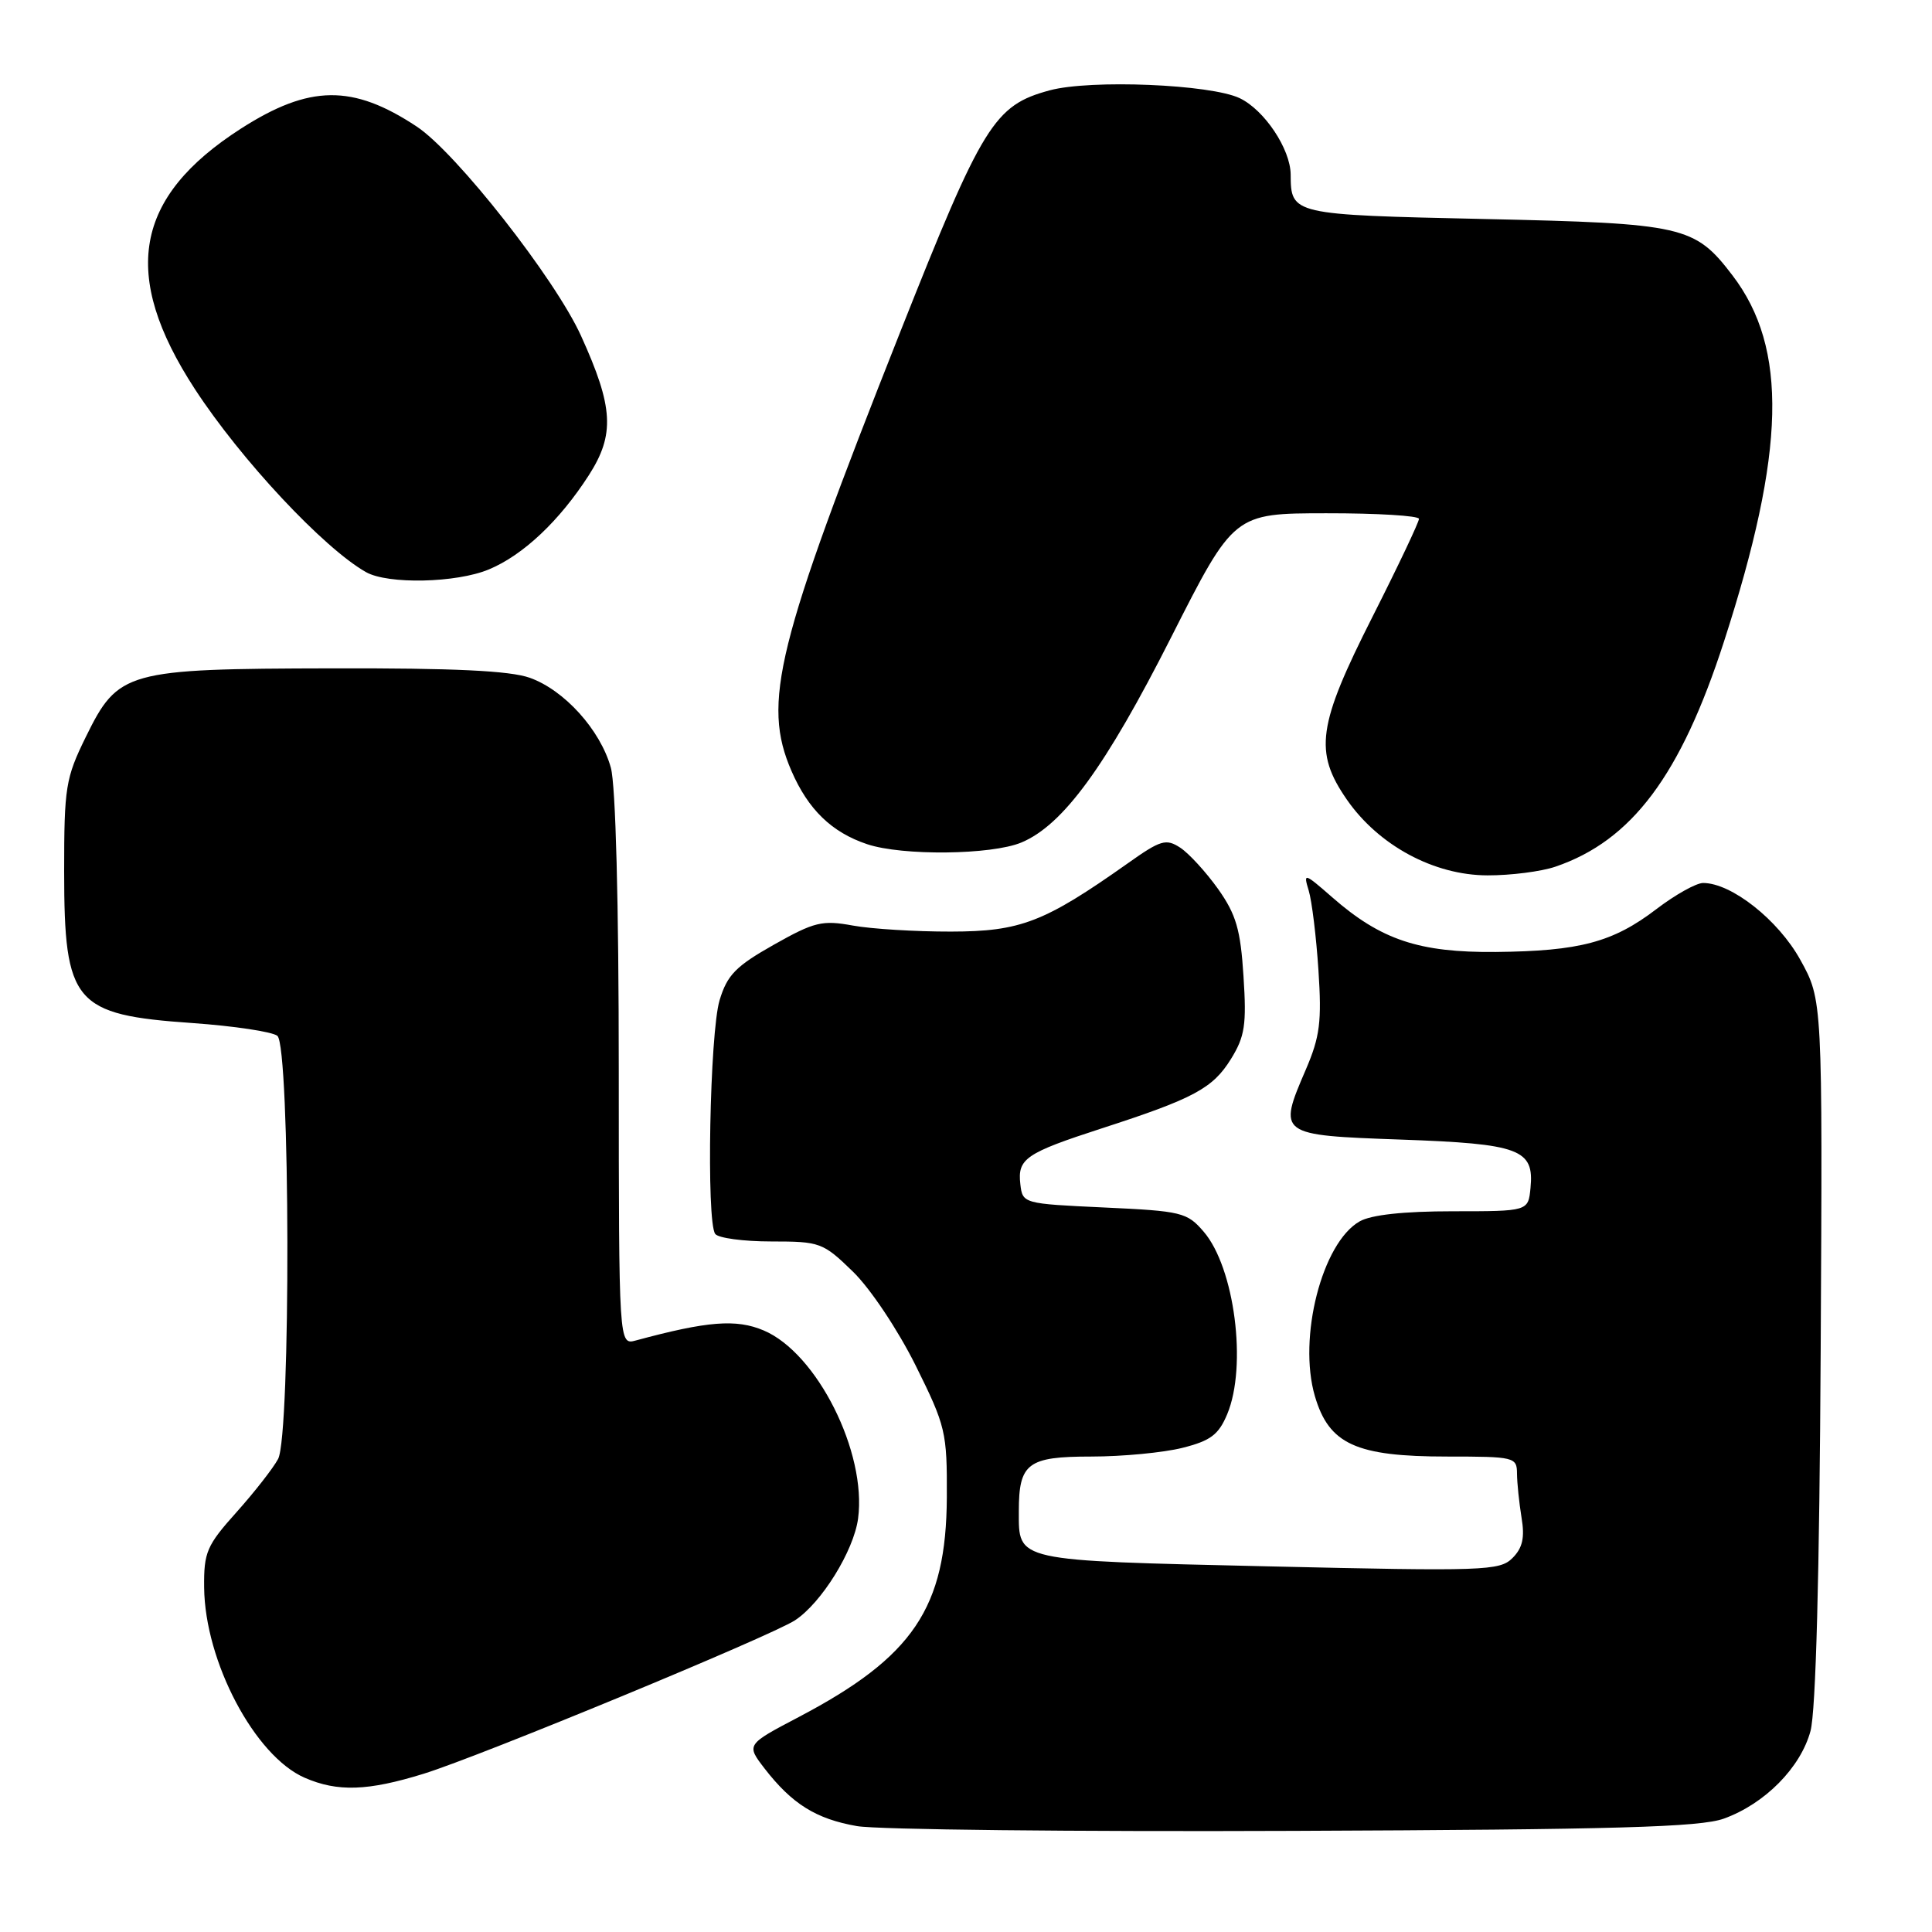<?xml version="1.0" encoding="UTF-8" standalone="no"?>
<!DOCTYPE svg PUBLIC "-//W3C//DTD SVG 1.1//EN" "http://www.w3.org/Graphics/SVG/1.1/DTD/svg11.dtd" >
<svg xmlns="http://www.w3.org/2000/svg" xmlns:xlink="http://www.w3.org/1999/xlink" version="1.1" viewBox="0 0 256 256">
 <g >
 <path fill="currentColor"
d=" M 228.41 240.98 C 233.85 239.02 238.59 234.22 239.90 229.37 C 240.61 226.74 241.09 208.69 241.25 178.89 C 241.50 132.50 241.50 132.50 238.55 127.18 C 235.63 121.90 229.43 117.00 225.67 117.00 C 224.76 117.00 221.97 118.56 219.47 120.47 C 213.72 124.86 209.32 126.03 198.19 126.14 C 188.03 126.23 182.97 124.54 176.52 118.89 C 172.81 115.65 172.68 115.61 173.41 118.00 C 173.83 119.38 174.41 124.12 174.70 128.55 C 175.15 135.38 174.90 137.37 173.03 141.72 C 169.30 150.38 169.37 150.42 185.61 151.00 C 201.39 151.56 203.30 152.27 202.80 157.41 C 202.50 160.50 202.50 160.50 192.50 160.50 C 186.00 160.50 181.68 160.97 180.16 161.84 C 175.18 164.67 171.96 177.26 174.23 185.00 C 176.10 191.37 179.67 193.00 191.75 193.00 C 200.67 193.00 201.00 193.08 201.01 195.25 C 201.02 196.49 201.29 199.11 201.61 201.08 C 202.06 203.75 201.75 205.11 200.41 206.45 C 198.72 208.14 196.68 208.21 168.05 207.55 C 134.28 206.77 135.00 206.93 135.00 200.24 C 135.00 193.88 136.17 193.00 144.59 193.00 C 148.73 193.00 154.16 192.48 156.67 191.85 C 160.41 190.91 161.47 190.11 162.61 187.39 C 165.28 181.01 163.59 167.96 159.49 163.20 C 157.30 160.65 156.58 160.47 146.34 160.00 C 135.57 159.50 135.50 159.48 135.20 156.91 C 134.81 153.53 135.89 152.79 146.00 149.51 C 158.20 145.56 160.70 144.21 163.11 140.32 C 164.95 137.34 165.19 135.79 164.77 129.37 C 164.38 123.16 163.79 121.17 161.40 117.79 C 159.80 115.55 157.55 113.09 156.40 112.33 C 154.50 111.09 153.81 111.29 149.40 114.42 C 138.39 122.20 135.23 123.43 126.00 123.44 C 121.33 123.45 115.47 123.09 113.00 122.64 C 108.94 121.90 107.91 122.15 102.52 125.19 C 97.49 128.03 96.36 129.19 95.35 132.53 C 94.05 136.85 93.57 161.88 94.77 163.50 C 95.17 164.05 98.52 164.50 102.20 164.50 C 108.67 164.50 109.05 164.64 113.02 168.50 C 115.33 170.75 118.96 176.19 121.32 180.92 C 125.32 188.99 125.50 189.74 125.46 198.42 C 125.38 213.06 121.01 219.54 105.85 227.51 C 98.88 231.17 98.88 231.17 101.29 234.31 C 104.95 239.04 108.12 241.02 113.56 241.97 C 116.28 242.44 142.35 242.72 171.50 242.60 C 214.13 242.43 225.26 242.11 228.41 240.98 Z  M 56.14 235.03 C 63.64 232.71 102.12 216.80 105.34 214.70 C 108.85 212.40 113.12 205.51 113.70 201.22 C 114.87 192.45 108.26 179.28 101.19 176.29 C 97.55 174.75 93.75 175.05 84.25 177.62 C 82.00 178.23 82.00 178.23 81.99 141.87 C 81.99 119.58 81.58 104.04 80.94 101.72 C 79.55 96.72 74.78 91.44 70.20 89.81 C 67.55 88.87 60.14 88.52 44.00 88.56 C 16.66 88.62 15.67 88.90 11.37 97.65 C 8.69 103.11 8.50 104.30 8.50 115.50 C 8.51 132.95 9.80 134.47 25.50 135.56 C 31.00 135.95 36.06 136.71 36.75 137.25 C 38.46 138.61 38.55 190.10 36.85 193.32 C 36.21 194.52 33.74 197.69 31.35 200.36 C 27.38 204.79 27.00 205.67 27.05 210.36 C 27.15 220.17 33.76 232.68 40.37 235.56 C 44.73 237.46 48.75 237.32 56.14 235.03 Z  M 206.10 114.84 C 216.23 111.39 222.70 102.74 228.44 85.00 C 236.61 59.76 236.92 46.14 229.57 36.50 C 224.55 29.93 223.14 29.60 196.71 29.02 C 171.14 28.46 171.05 28.44 171.02 23.12 C 170.99 19.75 167.55 14.58 164.27 13.01 C 160.42 11.17 144.52 10.51 139.09 11.97 C 131.73 13.96 130.22 16.40 119.28 44.00 C 102.85 85.48 100.95 93.12 104.88 102.17 C 107.10 107.28 110.21 110.29 114.90 111.86 C 119.56 113.42 131.36 113.29 135.33 111.64 C 140.86 109.33 146.49 101.62 155.18 84.45 C 163.50 68.02 163.50 68.02 175.75 68.01 C 182.49 68.00 188.01 68.34 188.02 68.75 C 188.03 69.16 185.28 74.97 181.90 81.65 C 174.57 96.13 174.08 99.62 178.47 105.96 C 182.68 112.03 190.01 115.98 197.10 115.99 C 200.18 116.00 204.23 115.48 206.10 114.84 Z  M 64.78 75.45 C 69.32 73.56 74.14 69.01 78.03 62.96 C 81.49 57.56 81.29 53.96 76.99 44.50 C 73.55 36.92 60.44 20.22 55.22 16.77 C 46.73 11.15 41.01 11.22 31.93 17.04 C 17.77 26.13 15.95 36.40 25.82 51.55 C 31.92 60.91 42.89 72.64 48.50 75.81 C 51.40 77.45 60.47 77.25 64.78 75.45 Z "/>
</g>
</svg>